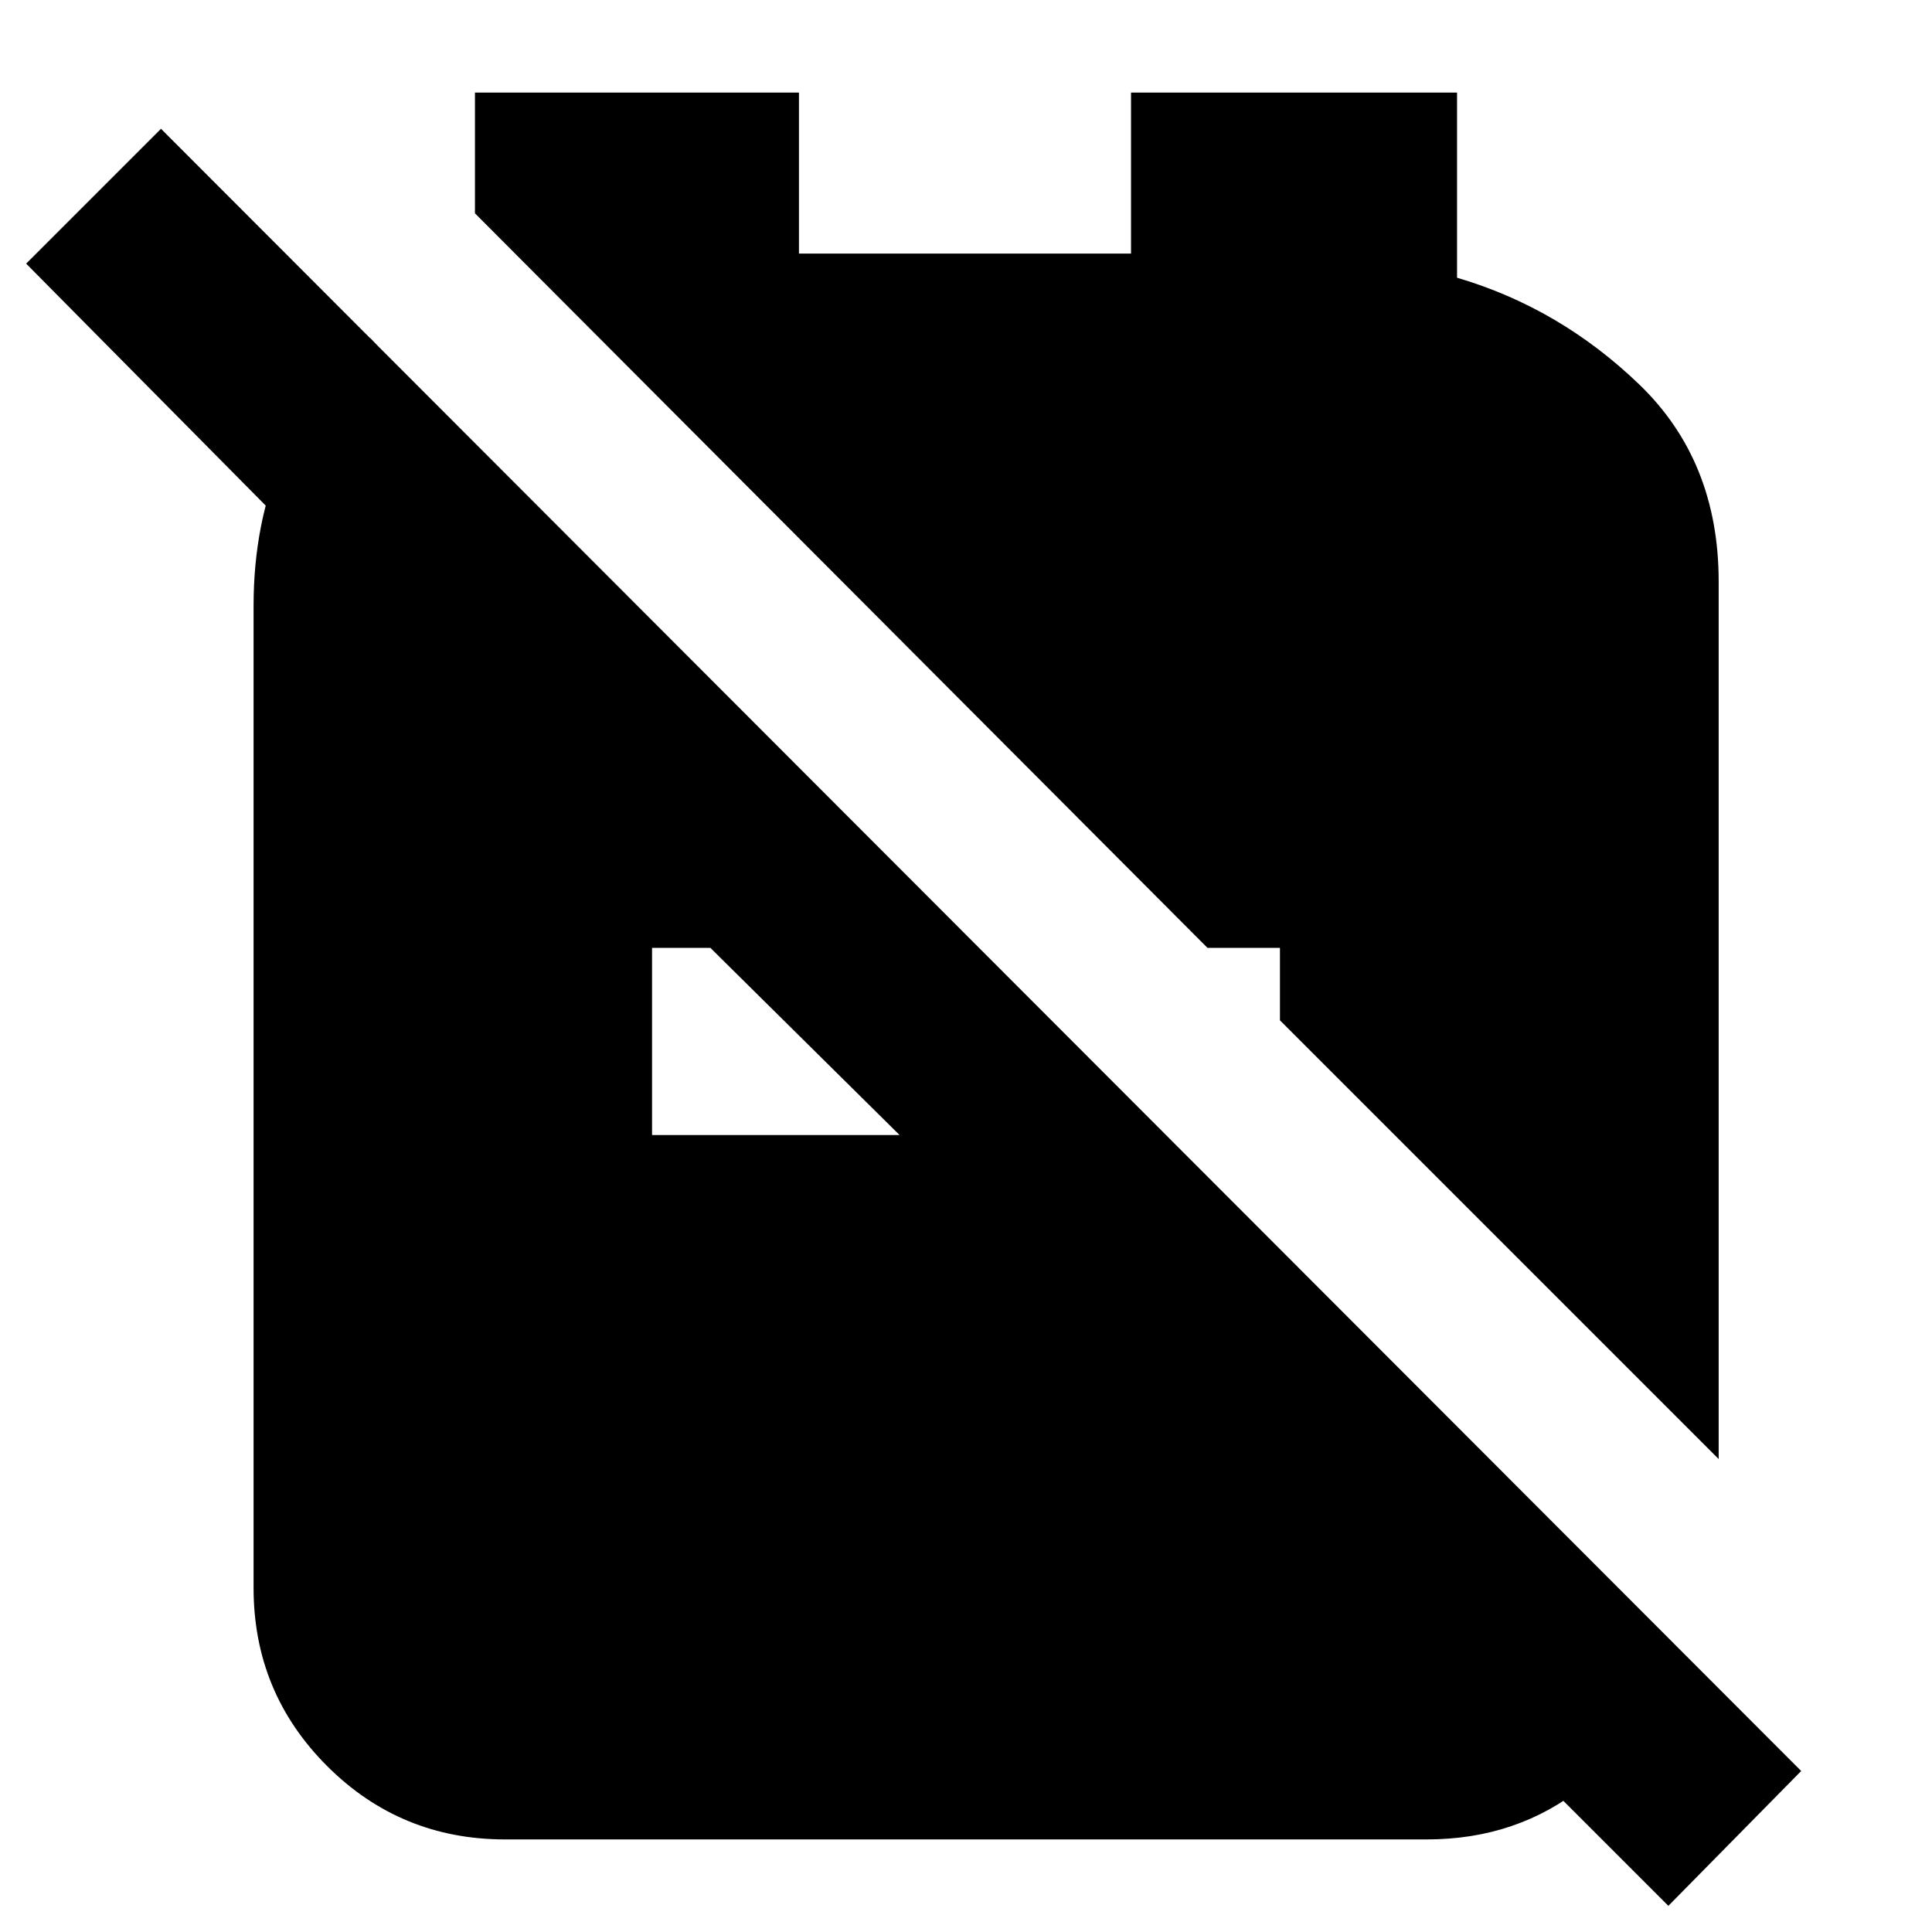<svg xmlns="http://www.w3.org/2000/svg" height="24" viewBox="0 -960 960 960" width="24"><path d="m636-453 218 218v-436q0-60-39.5-98T724-822v-92H562v80H397v-80H236v60l364 365h36v36ZM829-13 701-141h129q-10 42-43 68.5T709-46H251q-52 0-88.5-36.5T126-171v-488q0-41 14.5-74.5T184-792l27 28v135L13-829l67-67L895-80l-66 67ZM324-396h123l-94-93h-29v93Z"/></svg>
